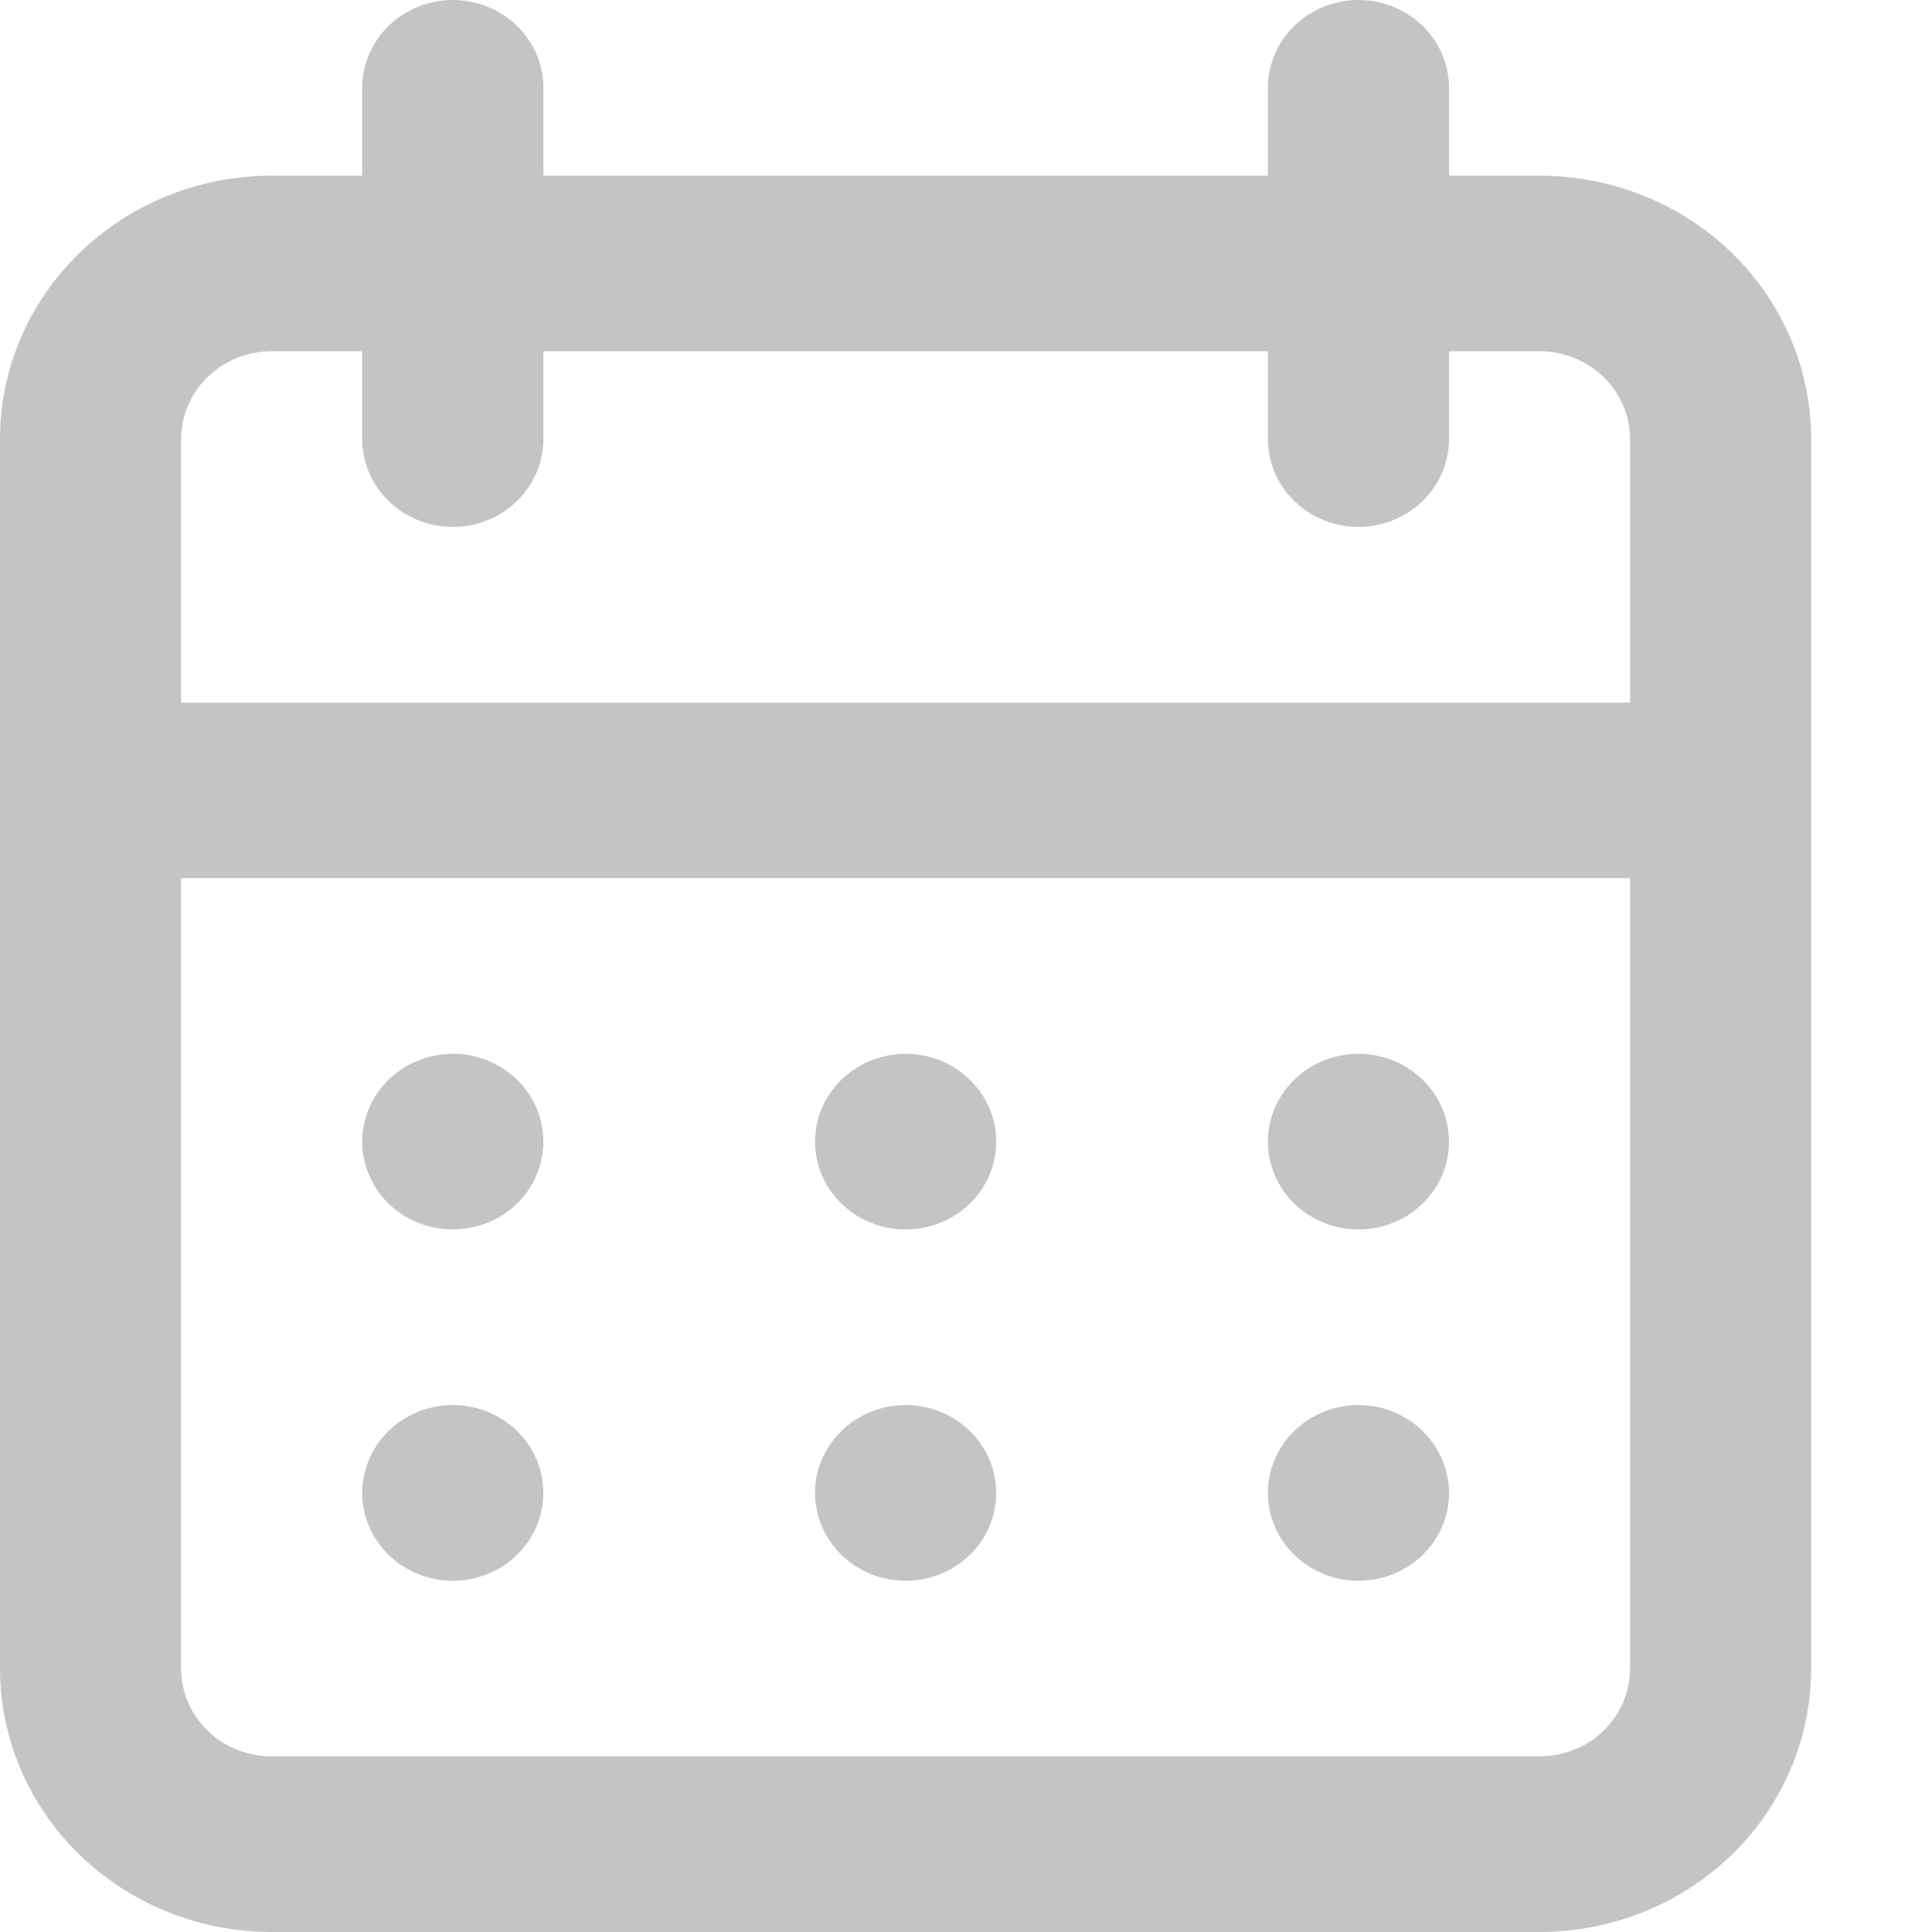 <svg width="15" height="15" viewBox="0 0 15 15" fill="none" xmlns="http://www.w3.org/2000/svg">
<path d="M7.031 12.273C7.17 12.273 7.306 12.233 7.422 12.158C7.538 12.083 7.628 11.976 7.681 11.852C7.734 11.727 7.748 11.59 7.721 11.458C7.694 11.326 7.627 11.204 7.528 11.109C7.43 11.013 7.305 10.948 7.168 10.922C7.032 10.896 6.891 10.909 6.762 10.961C6.634 11.013 6.524 11.1 6.447 11.212C6.369 11.324 6.328 11.456 6.328 11.591C6.328 11.772 6.402 11.945 6.534 12.073C6.666 12.201 6.845 12.273 7.031 12.273ZM10.547 12.273C10.686 12.273 10.822 12.233 10.938 12.158C11.053 12.083 11.143 11.976 11.197 11.852C11.25 11.727 11.264 11.59 11.236 11.458C11.209 11.326 11.142 11.204 11.044 11.109C10.946 11.013 10.82 10.948 10.684 10.922C10.548 10.896 10.406 10.909 10.278 10.961C10.149 11.013 10.04 11.1 9.962 11.212C9.885 11.324 9.844 11.456 9.844 11.591C9.844 11.772 9.918 11.945 10.05 12.073C10.182 12.201 10.36 12.273 10.547 12.273ZM10.547 9.545C10.686 9.545 10.822 9.505 10.938 9.431C11.053 9.356 11.143 9.249 11.197 9.125C11.25 9 11.264 8.863 11.236 8.731C11.209 8.598 11.142 8.477 11.044 8.382C10.946 8.286 10.82 8.221 10.684 8.195C10.548 8.169 10.406 8.182 10.278 8.234C10.149 8.285 10.04 8.373 9.962 8.485C9.885 8.597 9.844 8.729 9.844 8.864C9.844 9.044 9.918 9.218 10.05 9.346C10.182 9.474 10.36 9.545 10.547 9.545ZM7.031 9.545C7.17 9.545 7.306 9.505 7.422 9.431C7.538 9.356 7.628 9.249 7.681 9.125C7.734 9 7.748 8.863 7.721 8.731C7.694 8.598 7.627 8.477 7.528 8.382C7.43 8.286 7.305 8.221 7.168 8.195C7.032 8.169 6.891 8.182 6.762 8.234C6.634 8.285 6.524 8.373 6.447 8.485C6.369 8.597 6.328 8.729 6.328 8.864C6.328 9.044 6.402 9.218 6.534 9.346C6.666 9.474 6.845 9.545 7.031 9.545ZM11.953 1.364H11.25V0.682C11.25 0.501 11.176 0.328 11.044 0.2C10.912 0.072 10.733 0 10.547 0C10.36 0 10.182 0.072 10.05 0.2C9.918 0.328 9.844 0.501 9.844 0.682V1.364H4.219V0.682C4.219 0.501 4.145 0.328 4.013 0.2C3.881 0.072 3.702 0 3.516 0C3.329 0 3.15 0.072 3.018 0.2C2.887 0.328 2.812 0.501 2.812 0.682V1.364H2.109C1.55 1.364 1.013 1.579 0.618 1.963C0.222 2.346 0 2.867 0 3.409V12.954C0 13.497 0.222 14.017 0.618 14.401C1.013 14.784 1.55 15 2.109 15H11.953C12.513 15 13.049 14.784 13.445 14.401C13.84 14.017 14.062 13.497 14.062 12.954V3.409C14.062 2.867 13.84 2.346 13.445 1.963C13.049 1.579 12.513 1.364 11.953 1.364ZM12.656 12.954C12.656 13.135 12.582 13.309 12.45 13.437C12.318 13.565 12.14 13.636 11.953 13.636H2.109C1.923 13.636 1.744 13.565 1.612 13.437C1.48 13.309 1.406 13.135 1.406 12.954V6.818H12.656V12.954ZM12.656 5.455H1.406V3.409C1.406 3.228 1.48 3.055 1.612 2.927C1.744 2.799 1.923 2.727 2.109 2.727H2.812V3.409C2.812 3.59 2.887 3.763 3.018 3.891C3.15 4.019 3.329 4.091 3.516 4.091C3.702 4.091 3.881 4.019 4.013 3.891C4.145 3.763 4.219 3.59 4.219 3.409V2.727H9.844V3.409C9.844 3.59 9.918 3.763 10.05 3.891C10.182 4.019 10.36 4.091 10.547 4.091C10.733 4.091 10.912 4.019 11.044 3.891C11.176 3.763 11.25 3.59 11.25 3.409V2.727H11.953C12.14 2.727 12.318 2.799 12.45 2.927C12.582 3.055 12.656 3.228 12.656 3.409V5.455ZM3.516 9.545C3.655 9.545 3.791 9.505 3.906 9.431C4.022 9.356 4.112 9.249 4.165 9.125C4.218 9 4.232 8.863 4.205 8.731C4.178 8.598 4.111 8.477 4.013 8.382C3.914 8.286 3.789 8.221 3.653 8.195C3.516 8.169 3.375 8.182 3.247 8.234C3.118 8.285 3.008 8.373 2.931 8.485C2.854 8.597 2.812 8.729 2.812 8.864C2.812 9.044 2.887 9.218 3.018 9.346C3.15 9.474 3.329 9.545 3.516 9.545ZM3.516 12.273C3.655 12.273 3.791 12.233 3.906 12.158C4.022 12.083 4.112 11.976 4.165 11.852C4.218 11.727 4.232 11.59 4.205 11.458C4.178 11.326 4.111 11.204 4.013 11.109C3.914 11.013 3.789 10.948 3.653 10.922C3.516 10.896 3.375 10.909 3.247 10.961C3.118 11.013 3.008 11.1 2.931 11.212C2.854 11.324 2.812 11.456 2.812 11.591C2.812 11.772 2.887 11.945 3.018 12.073C3.15 12.201 3.329 12.273 3.516 12.273Z" fill="#C4C4C4"/>
</svg>
